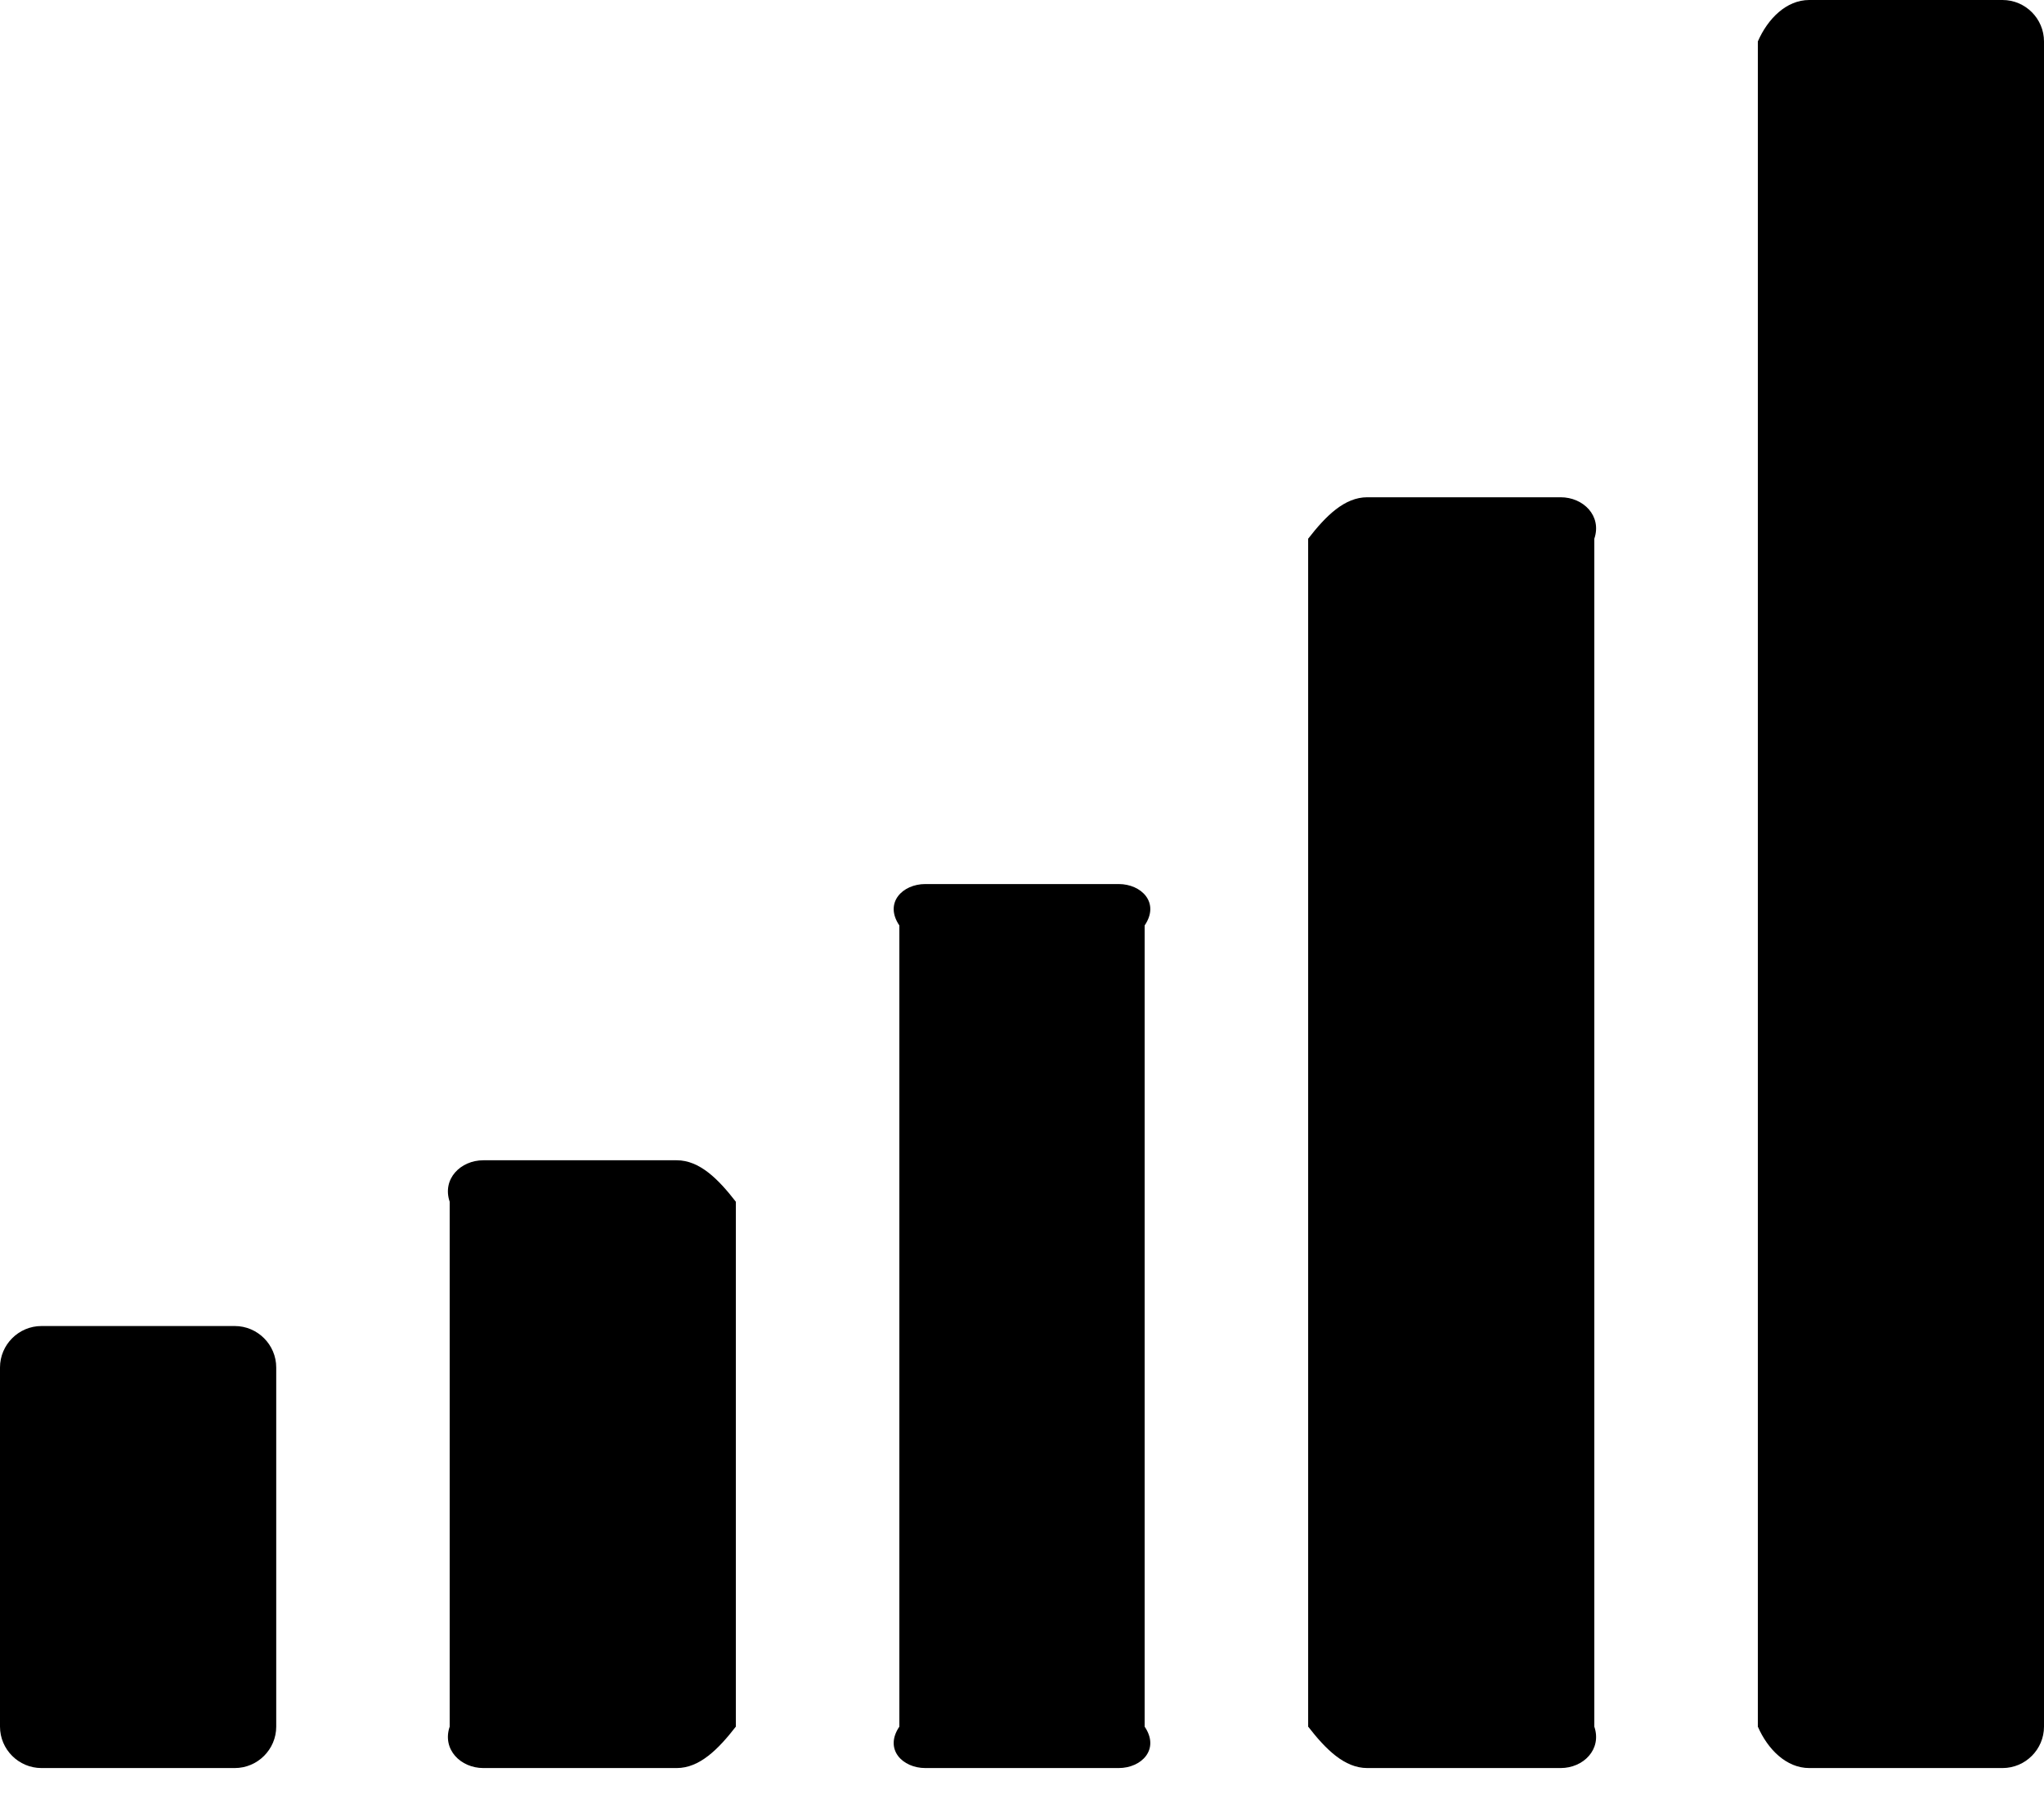 ﻿<?xml version="1.0" encoding="utf-8"?>
<svg version="1.1" xmlns:xlink="http://www.w3.org/1999/xlink" width="50px" height="44px" xmlns="http://www.w3.org/2000/svg">
  <defs>
    <pattern id="BGPattern" patternUnits="userSpaceOnUse" alignment="0 0" imageRepeat="None" />
    <mask fill="white" id="Clip1950">
      <path d="M 0 33.446  C 0 32.889  0.456 32.432  1.014 32.432  L 5.743 32.432  C 6.301 32.432  6.757 32.889  6.757 33.446  L 6.757 42.23  C 6.757 42.787  6.301 43.243  5.743 43.243  L 1.014 43.243  C 0.456 43.243  0 42.787  0 42.23  L 0 33.446  Z M 11.824 28.378  C 11.267 28.378  10.811 28.834  11 29.392  L 11 42.23  C 10.811 42.787  11.267 43.243  11.824 43.243  L 16.554 43.243  C 17.111 43.243  17.568 42.787  18 42.23  L 18 29.392  C 17.568 28.834  17.111 28.378  16.554 28.378  L 11.824 28.378  Z M 22.635 21.622  C 22.078 21.622  21.622 22.078  22 22.635  L 22 42.23  C 21.622 42.787  22.078 43.243  22.635 43.243  L 27.365 43.243  C 27.922 43.243  28.378 42.787  28 42.23  L 28 22.635  C 28.378 22.078  27.922 21.622  27.365 21.622  L 22.635 21.622  Z M 33.446 12.162  C 32.889 12.162  32.432 12.618  32 13.176  L 32 42.23  C 32.432 42.787  32.889 43.243  33.446 43.243  L 38.176 43.243  C 38.733 43.243  39.189 42.787  39 42.23  L 39 13.176  C 39.189 12.618  38.733 12.162  38.176 12.162  L 33.446 12.162  Z M 44.257 0  C 43.699 0  43.243 0.456  43 1.014  L 43 42.23  C 43.243 42.787  43.699 43.243  44.257 43.243  L 48.986 43.243  C 49.544 43.243  50 42.787  50 42.23  L 50 1.014  C 50 0.456  49.544 0  48.986 0  L 44.257 0  Z " fill-rule="evenodd" />
    </mask>
  </defs>
  <g>
    <path d="M 0 33.446  C 0 32.889  0.456 32.432  1.014 32.432  L 5.743 32.432  C 6.301 32.432  6.757 32.889  6.757 33.446  L 6.757 42.23  C 6.757 42.787  6.301 43.243  5.743 43.243  L 1.014 43.243  C 0.456 43.243  0 42.787  0 42.23  L 0 33.446  Z M 11.824 28.378  C 11.267 28.378  10.811 28.834  11 29.392  L 11 42.23  C 10.811 42.787  11.267 43.243  11.824 43.243  L 16.554 43.243  C 17.111 43.243  17.568 42.787  18 42.23  L 18 29.392  C 17.568 28.834  17.111 28.378  16.554 28.378  L 11.824 28.378  Z M 22.635 21.622  C 22.078 21.622  21.622 22.078  22 22.635  L 22 42.23  C 21.622 42.787  22.078 43.243  22.635 43.243  L 27.365 43.243  C 27.922 43.243  28.378 42.787  28 42.23  L 28 22.635  C 28.378 22.078  27.922 21.622  27.365 21.622  L 22.635 21.622  Z M 33.446 12.162  C 32.889 12.162  32.432 12.618  32 13.176  L 32 42.23  C 32.432 42.787  32.889 43.243  33.446 43.243  L 38.176 43.243  C 38.733 43.243  39.189 42.787  39 42.23  L 39 13.176  C 39.189 12.618  38.733 12.162  38.176 12.162  L 33.446 12.162  Z M 44.257 0  C 43.699 0  43.243 0.456  43 1.014  L 43 42.23  C 43.243 42.787  43.699 43.243  44.257 43.243  L 48.986 43.243  C 49.544 43.243  50 42.787  50 42.23  L 50 1.014  C 50 0.456  49.544 0  48.986 0  L 44.257 0  Z " fill-rule="nonzero" fill="rgba(0, 0, 0, 1)" stroke="none" class="fill" />
    <path d="M 0 33.446  C 0 32.889  0.456 32.432  1.014 32.432  L 5.743 32.432  C 6.301 32.432  6.757 32.889  6.757 33.446  L 6.757 42.23  C 6.757 42.787  6.301 43.243  5.743 43.243  L 1.014 43.243  C 0.456 43.243  0 42.787  0 42.23  L 0 33.446  Z " stroke-width="0" stroke-dasharray="0" stroke="rgba(255, 255, 255, 0)" fill="none" class="stroke" mask="url(#Clip1950)" />
    <path d="M 11.824 28.378  C 11.267 28.378  10.811 28.834  11 29.392  L 11 42.23  C 10.811 42.787  11.267 43.243  11.824 43.243  L 16.554 43.243  C 17.111 43.243  17.568 42.787  18 42.23  L 18 29.392  C 17.568 28.834  17.111 28.378  16.554 28.378  L 11.824 28.378  Z " stroke-width="0" stroke-dasharray="0" stroke="rgba(255, 255, 255, 0)" fill="none" class="stroke" mask="url(#Clip1950)" />
    <path d="M 22.635 21.622  C 22.078 21.622  21.622 22.078  22 22.635  L 22 42.23  C 21.622 42.787  22.078 43.243  22.635 43.243  L 27.365 43.243  C 27.922 43.243  28.378 42.787  28 42.23  L 28 22.635  C 28.378 22.078  27.922 21.622  27.365 21.622  L 22.635 21.622  Z " stroke-width="0" stroke-dasharray="0" stroke="rgba(255, 255, 255, 0)" fill="none" class="stroke" mask="url(#Clip1950)" />
    <path d="M 33.446 12.162  C 32.889 12.162  32.432 12.618  32 13.176  L 32 42.23  C 32.432 42.787  32.889 43.243  33.446 43.243  L 38.176 43.243  C 38.733 43.243  39.189 42.787  39 42.23  L 39 13.176  C 39.189 12.618  38.733 12.162  38.176 12.162  L 33.446 12.162  Z " stroke-width="0" stroke-dasharray="0" stroke="rgba(255, 255, 255, 0)" fill="none" class="stroke" mask="url(#Clip1950)" />
    <path d="M 44.257 0  C 43.699 0  43.243 0.456  43 1.014  L 43 42.23  C 43.243 42.787  43.699 43.243  44.257 43.243  L 48.986 43.243  C 49.544 43.243  50 42.787  50 42.23  L 50 1.014  C 50 0.456  49.544 0  48.986 0  L 44.257 0  Z " stroke-width="0" stroke-dasharray="0" stroke="rgba(255, 255, 255, 0)" fill="none" class="stroke" mask="url(#Clip1950)" />
  </g>
</svg>